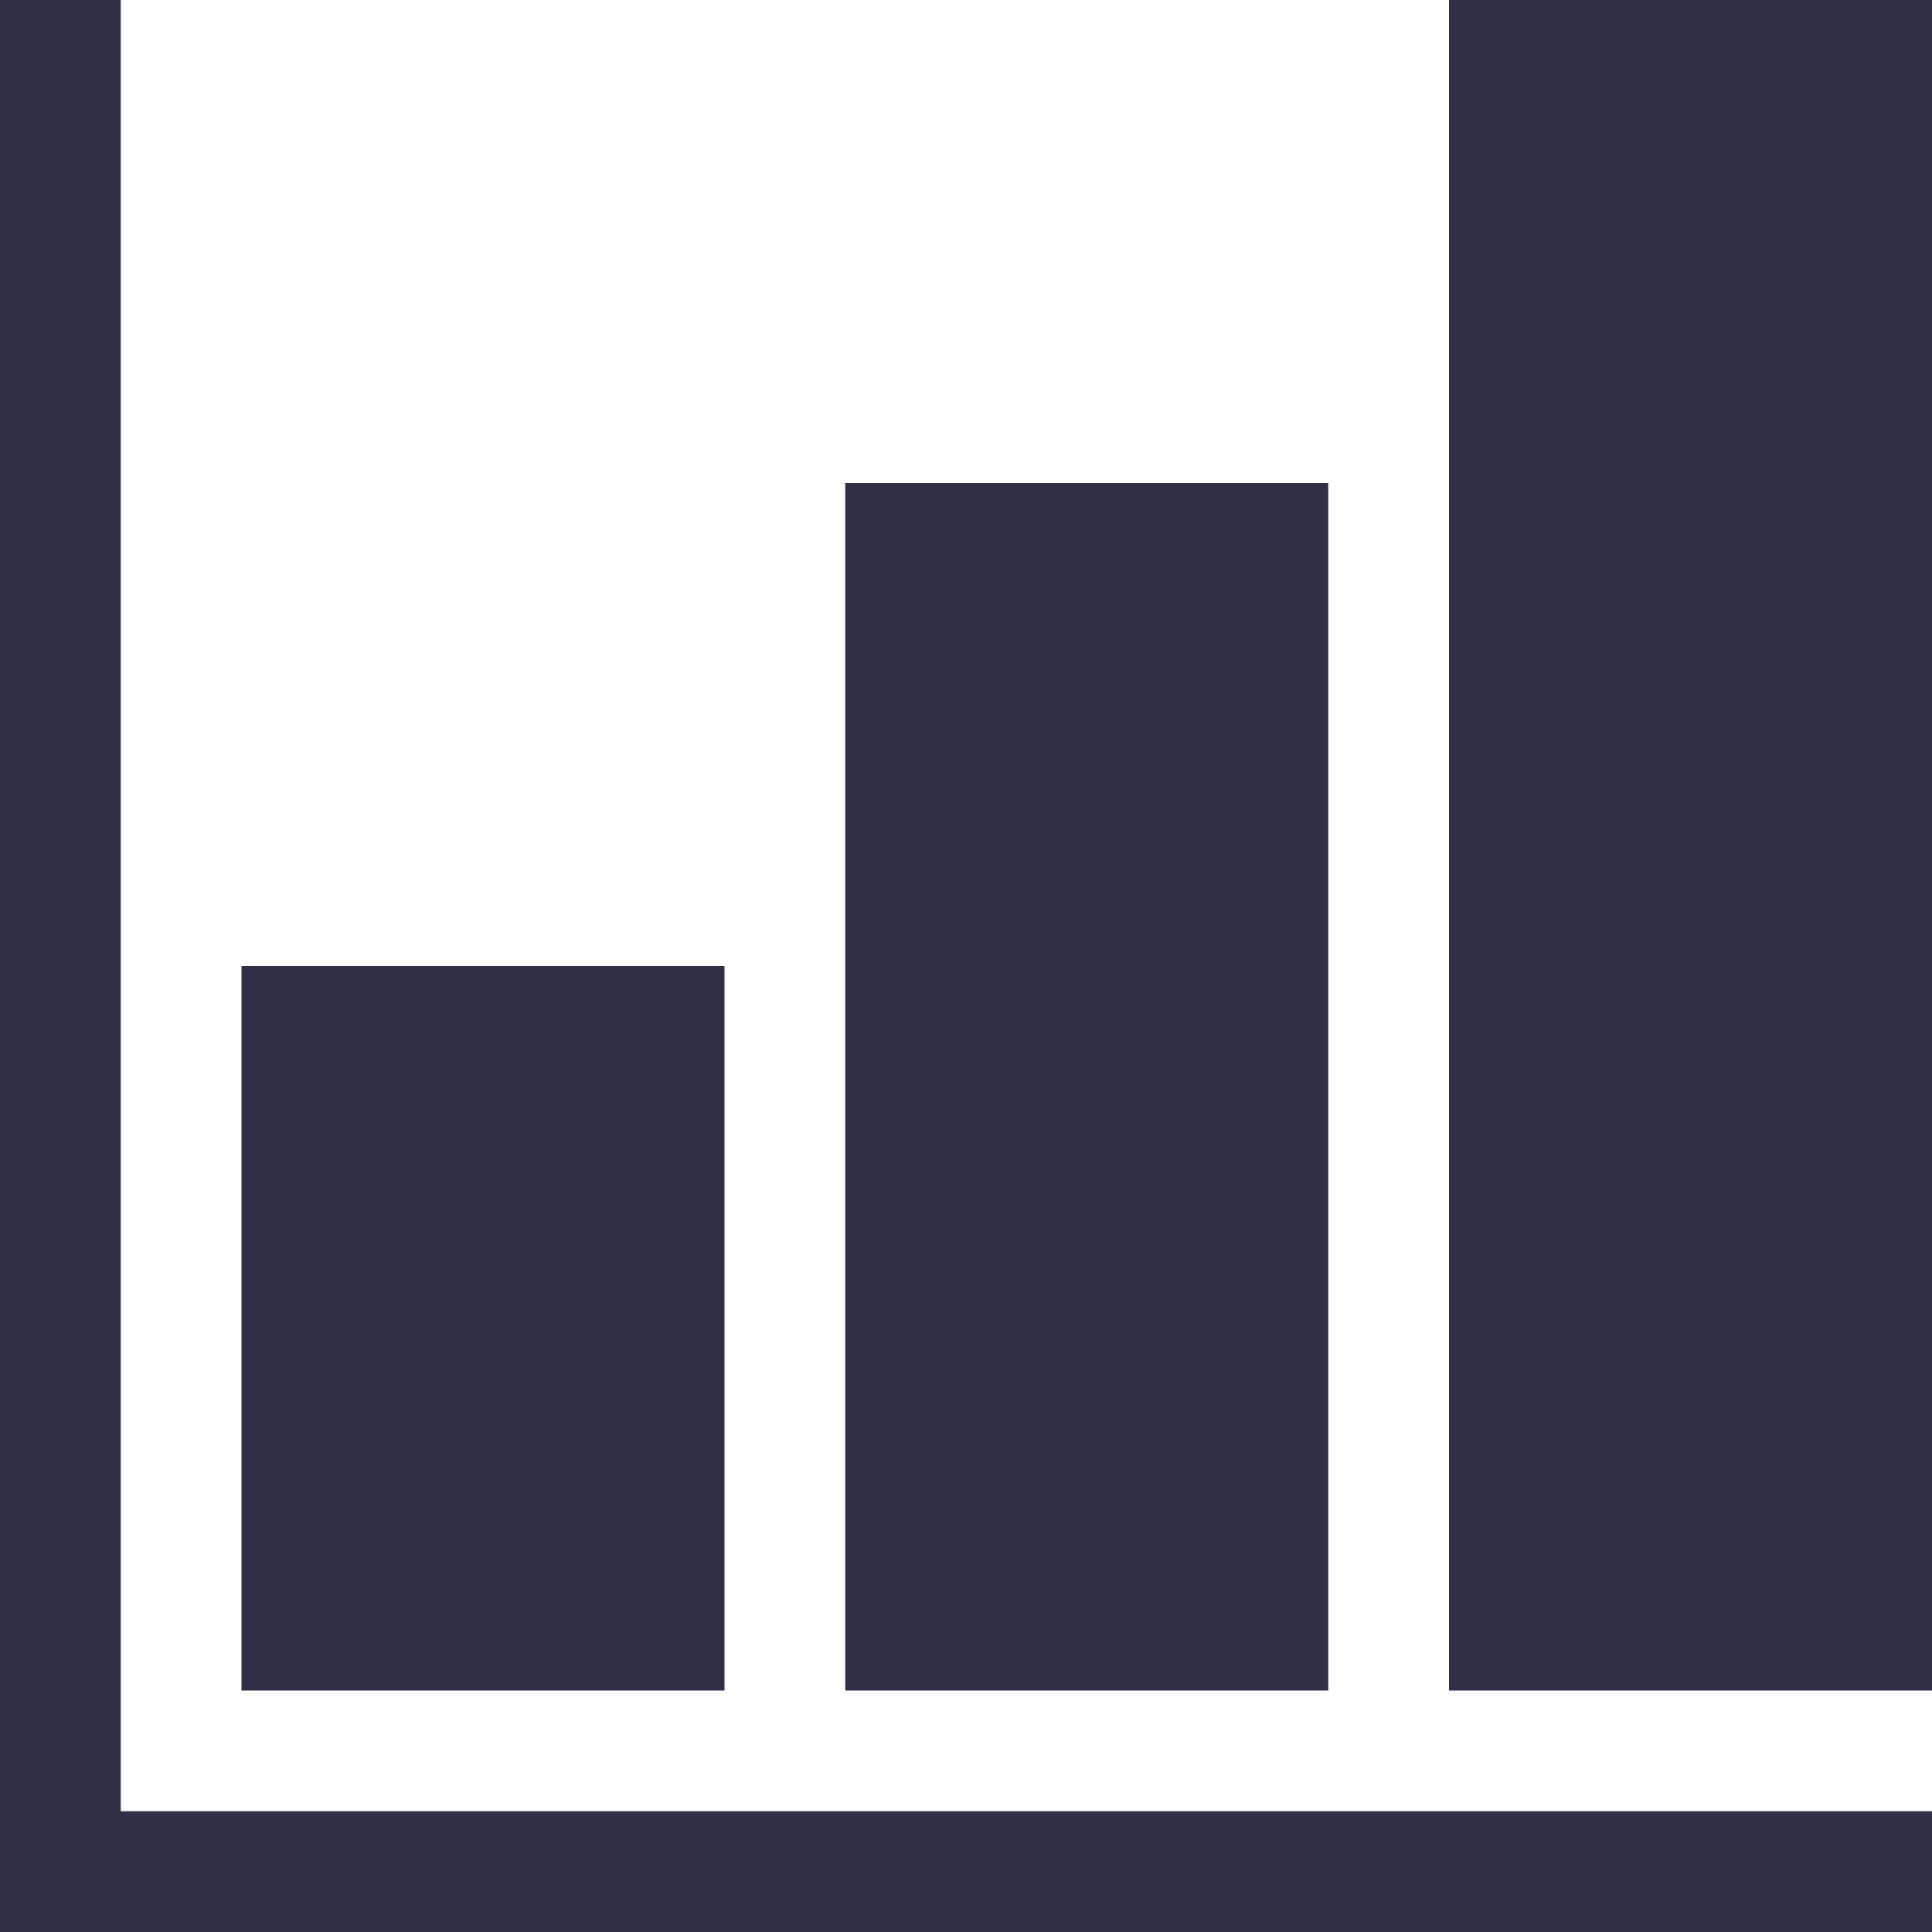 <svg width="32" height="32" viewBox="0 0 32 32" fill="none" xmlns="http://www.w3.org/2000/svg">
    <path d="M0 0h2v32H0V0z" fill="#2F3045"/>
    <path d="M32 30v2H0v-2h32zM4 16h8v12H4V16zM14 8h8v20h-8V8zM24 0h8v28h-8V0z" fill="#2F3045"/>
</svg>
